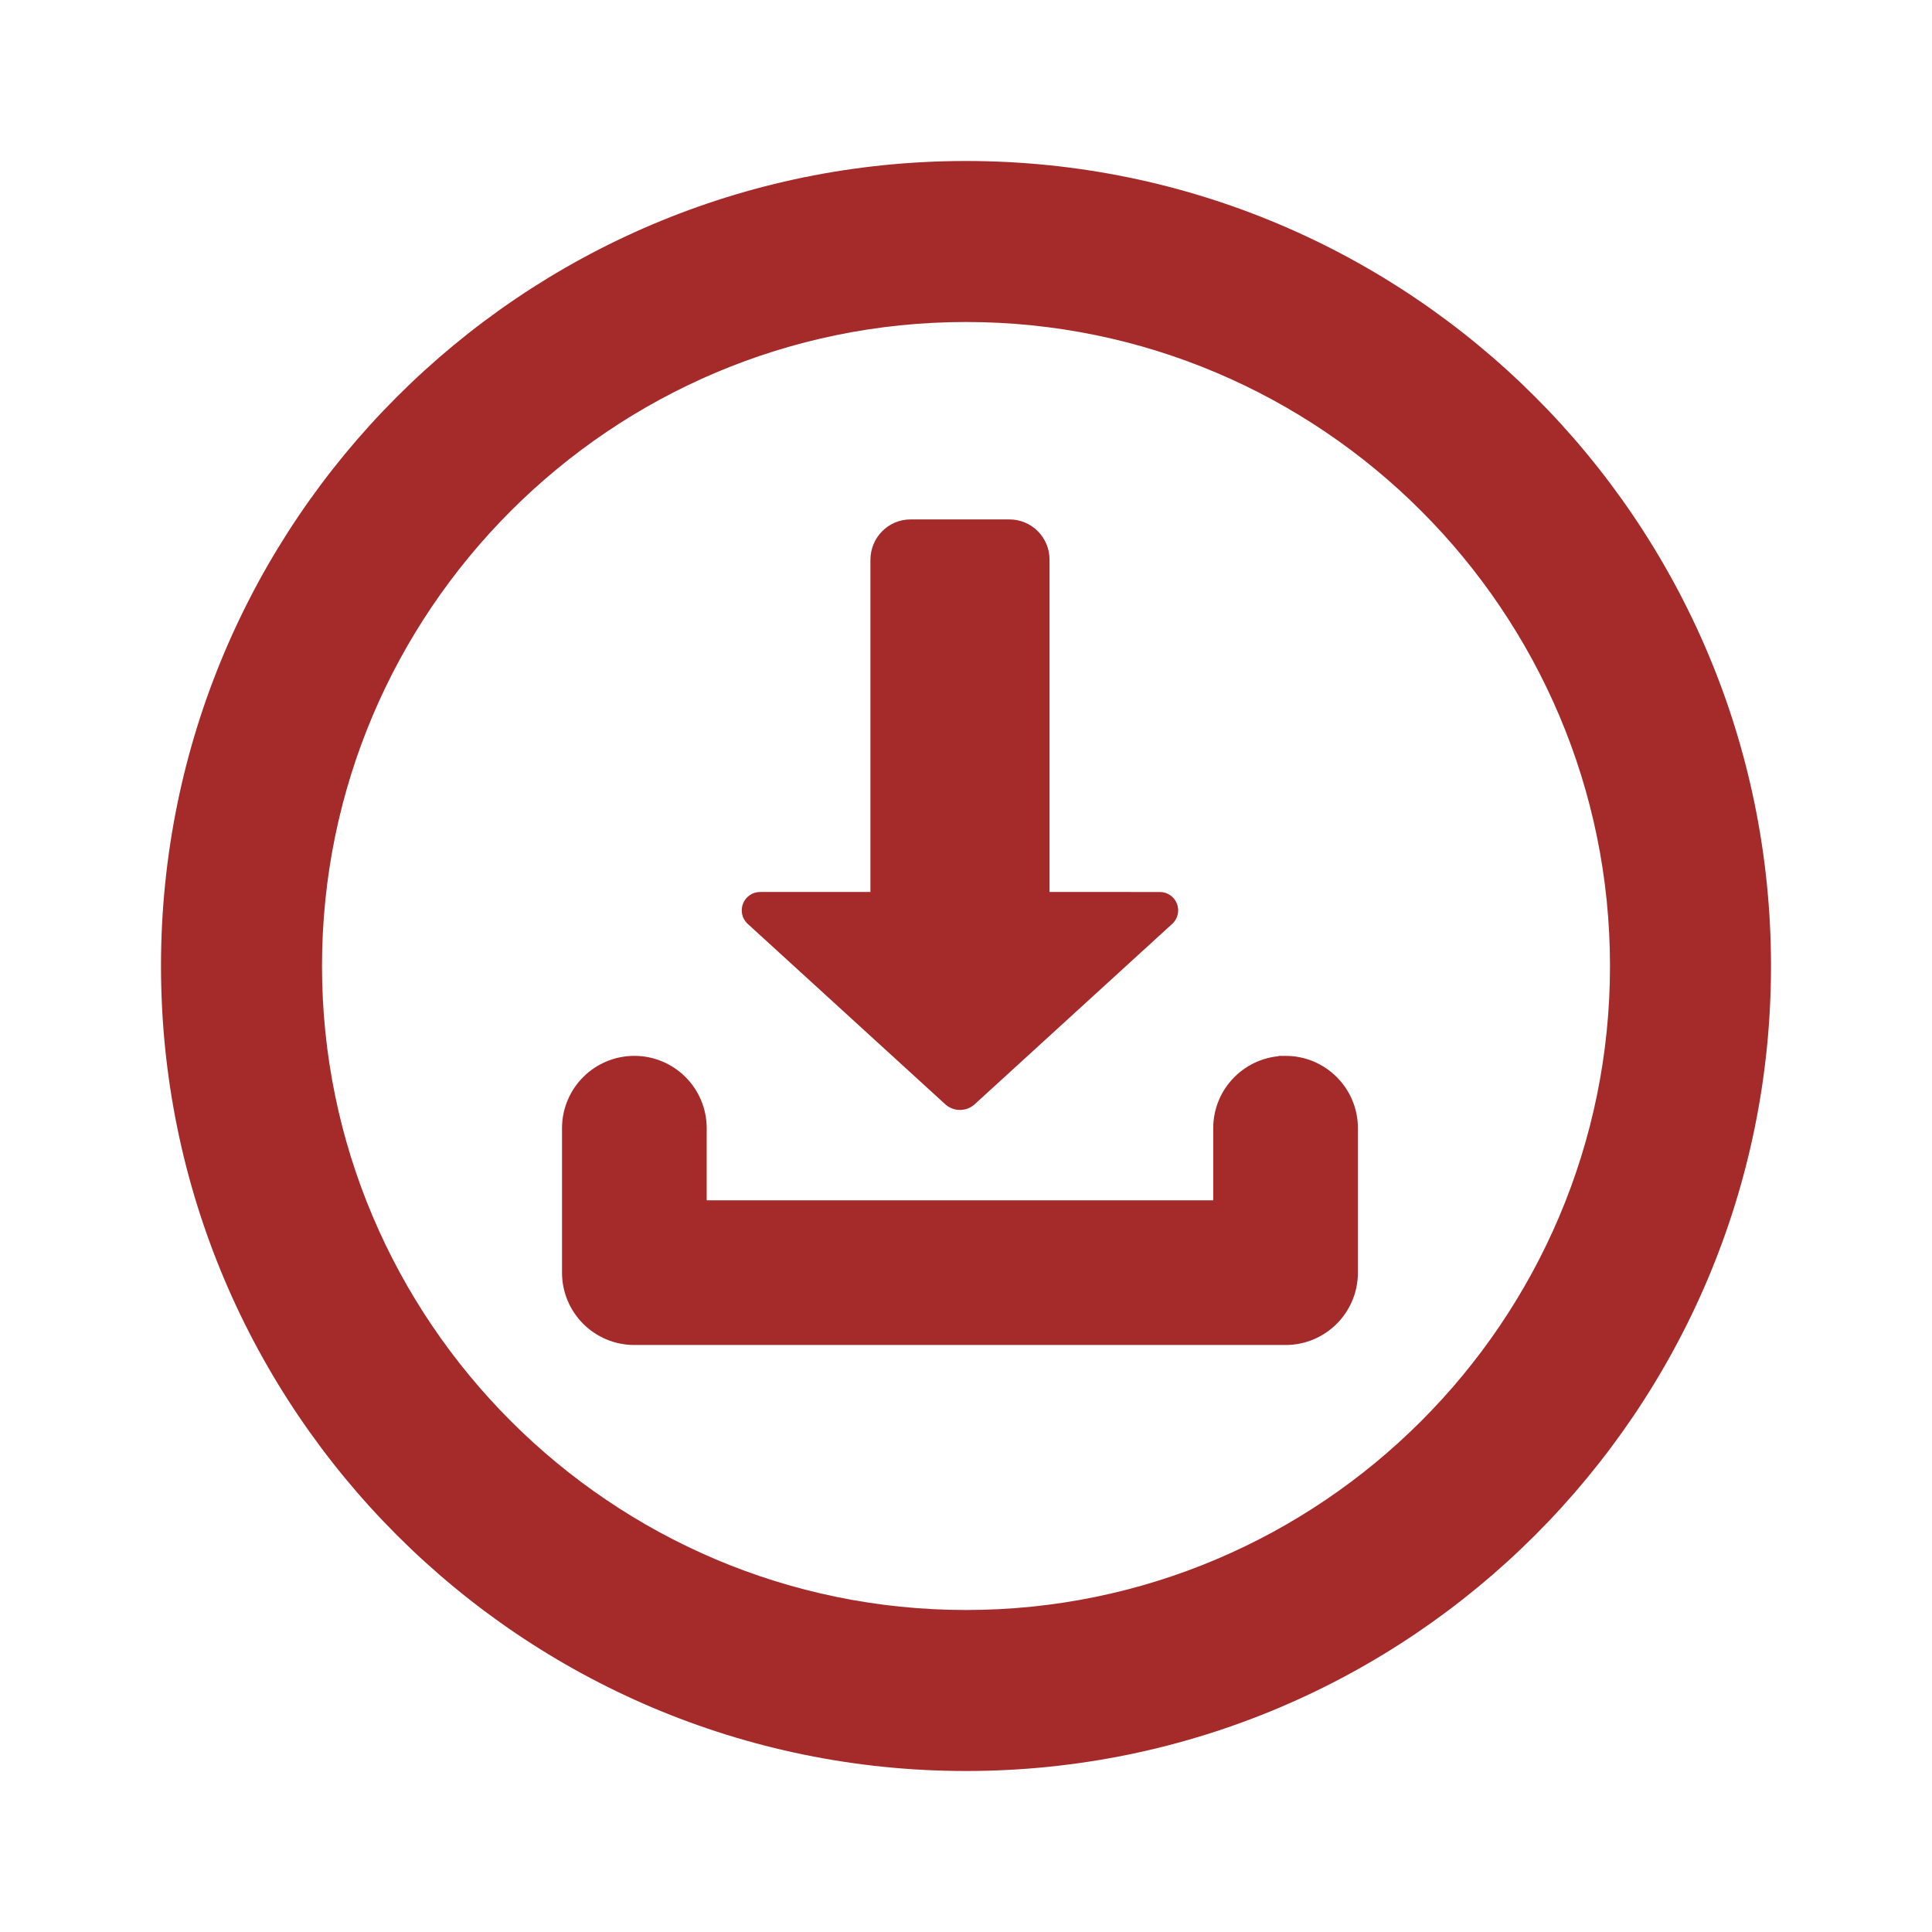 <?xml version="1.0" encoding="UTF-8" standalone="no"?>
<svg
   xmlns:dc="http://purl.org/dc/elements/1.1/"
   xmlns:cc="http://creativecommons.org/ns#"
   xmlns:rdf="http://www.w3.org/1999/02/22-rdf-syntax-ns#"
   xmlns:svg="http://www.w3.org/2000/svg"
   xmlns="http://www.w3.org/2000/svg"
   xmlns:sodipodi="http://sodipodi.sourceforge.net/DTD/sodipodi-0.dtd"
   xmlns:inkscape="http://www.inkscape.org/namespaces/inkscape"
   fill="#000000"
   height="48"
   viewBox="0 0 24 24"
   width="48"
   version="1.1"
   id="svg6"
   sodipodi:docname="save.svg"
   inkscape:version="0.92.2 (5c3e80d, 2017-08-06)">
  <defs
     id="defs10" />
  <sodipodi:namedview
     pagecolor="#ffffff"
     bordercolor="#666666"
     borderopacity="1"
     objecttolerance="10"
     gridtolerance="10"
     guidetolerance="10"
     inkscape:pageopacity="0"
     inkscape:pageshadow="2"
     inkscape:window-width="1920"
     inkscape:window-height="1017"
     id="namedview8"
     showgrid="false"
     inkscape:zoom="13.906433"
     inkscape:cx="36.807976"
     inkscape:cy="26.636769"
     inkscape:window-x="-8"
     inkscape:window-y="-8"
     inkscape:window-maximized="1"
     inkscape:current-layer="g6" />
  <path
     d="M0 0h24v24H0z"
     fill="none"
     id="path4" />
  <path
     inkscape:connector-curvature="0"
     d="m 12,2 c -5.52,0 -10,4.48 -10,10 0,5.52 4.48,10 10,10 5.52,0 10,-4.48 10,-10 C 22,6.48 17.52,2 12,2 Z M 12,20 C 7.59,20 4,16.41 4,12 4,7.59 7.59,4 12,4 c 4.41,0 8,3.59 8,8 0,4.41 -3.59,8 -8,8 z"
     id="path4-9"
     style="fill:#a52a2a;fill-opacity:1;stroke-width:1"
     sodipodi:nodetypes="ssssssssss" />
  <g
     transform="matrix(0.021,0,0,0.021,6.549,5.926)"
     id="g6"
     style="fill:#a52a2a;fill-opacity:1">
    <path
       inkscape:connector-curvature="0"
       d="m 448.608,351.791 c -18.444,0 -33.4,14.952 -33.4,33.396 v 52.055 H 96.788 v -52.055 c 0,-18.443 -14.952,-33.396 -33.396,-33.396 -18.444,0 -33.396,14.952 -33.396,33.396 v 85.451 c 0,18.443 14.952,33.4 33.396,33.4 H 448.609 c 18.443,0 33.396,-14.957 33.396,-33.4 v -85.451 c 0,-18.444 -14.953,-33.396 -33.397,-33.396 z"
       id="path2"
       style="fill:#a52a2a;fill-opacity:1;stroke:#a52a2a;stroke-width:18.785;stroke-miterlimit:4;stroke-dasharray:none;stroke-opacity:1" />
    <path
       inkscape:connector-curvature="0"
       d="m 246.819,370.59 c 5.067,5.063 13.298,5.063 18.359,0 l 116.73,-106.597 c 3.106,-3.106 4.028,-7.771 2.349,-11.84 -1.68,-4.053 -5.629,-6.695 -10.03,-6.695 H 308.978 V 48.806 c 0,-13.117 -10.621,-23.738 -23.735,-23.738 h -58.472 c -13.114,0 -23.623,10.62 -23.735,23.738 V 245.457 h -65.266 c -4.396,0 -8.346,2.641 -10.025,6.695 -1.679,4.069 -0.756,8.735 2.345,11.84 z"
       id="path4-5"
       style="fill:#a52a2a;fill-opacity:1;stroke-width:0.911"
       sodipodi:nodetypes="ccccscsssscsccc" />
  </g>
</svg>
